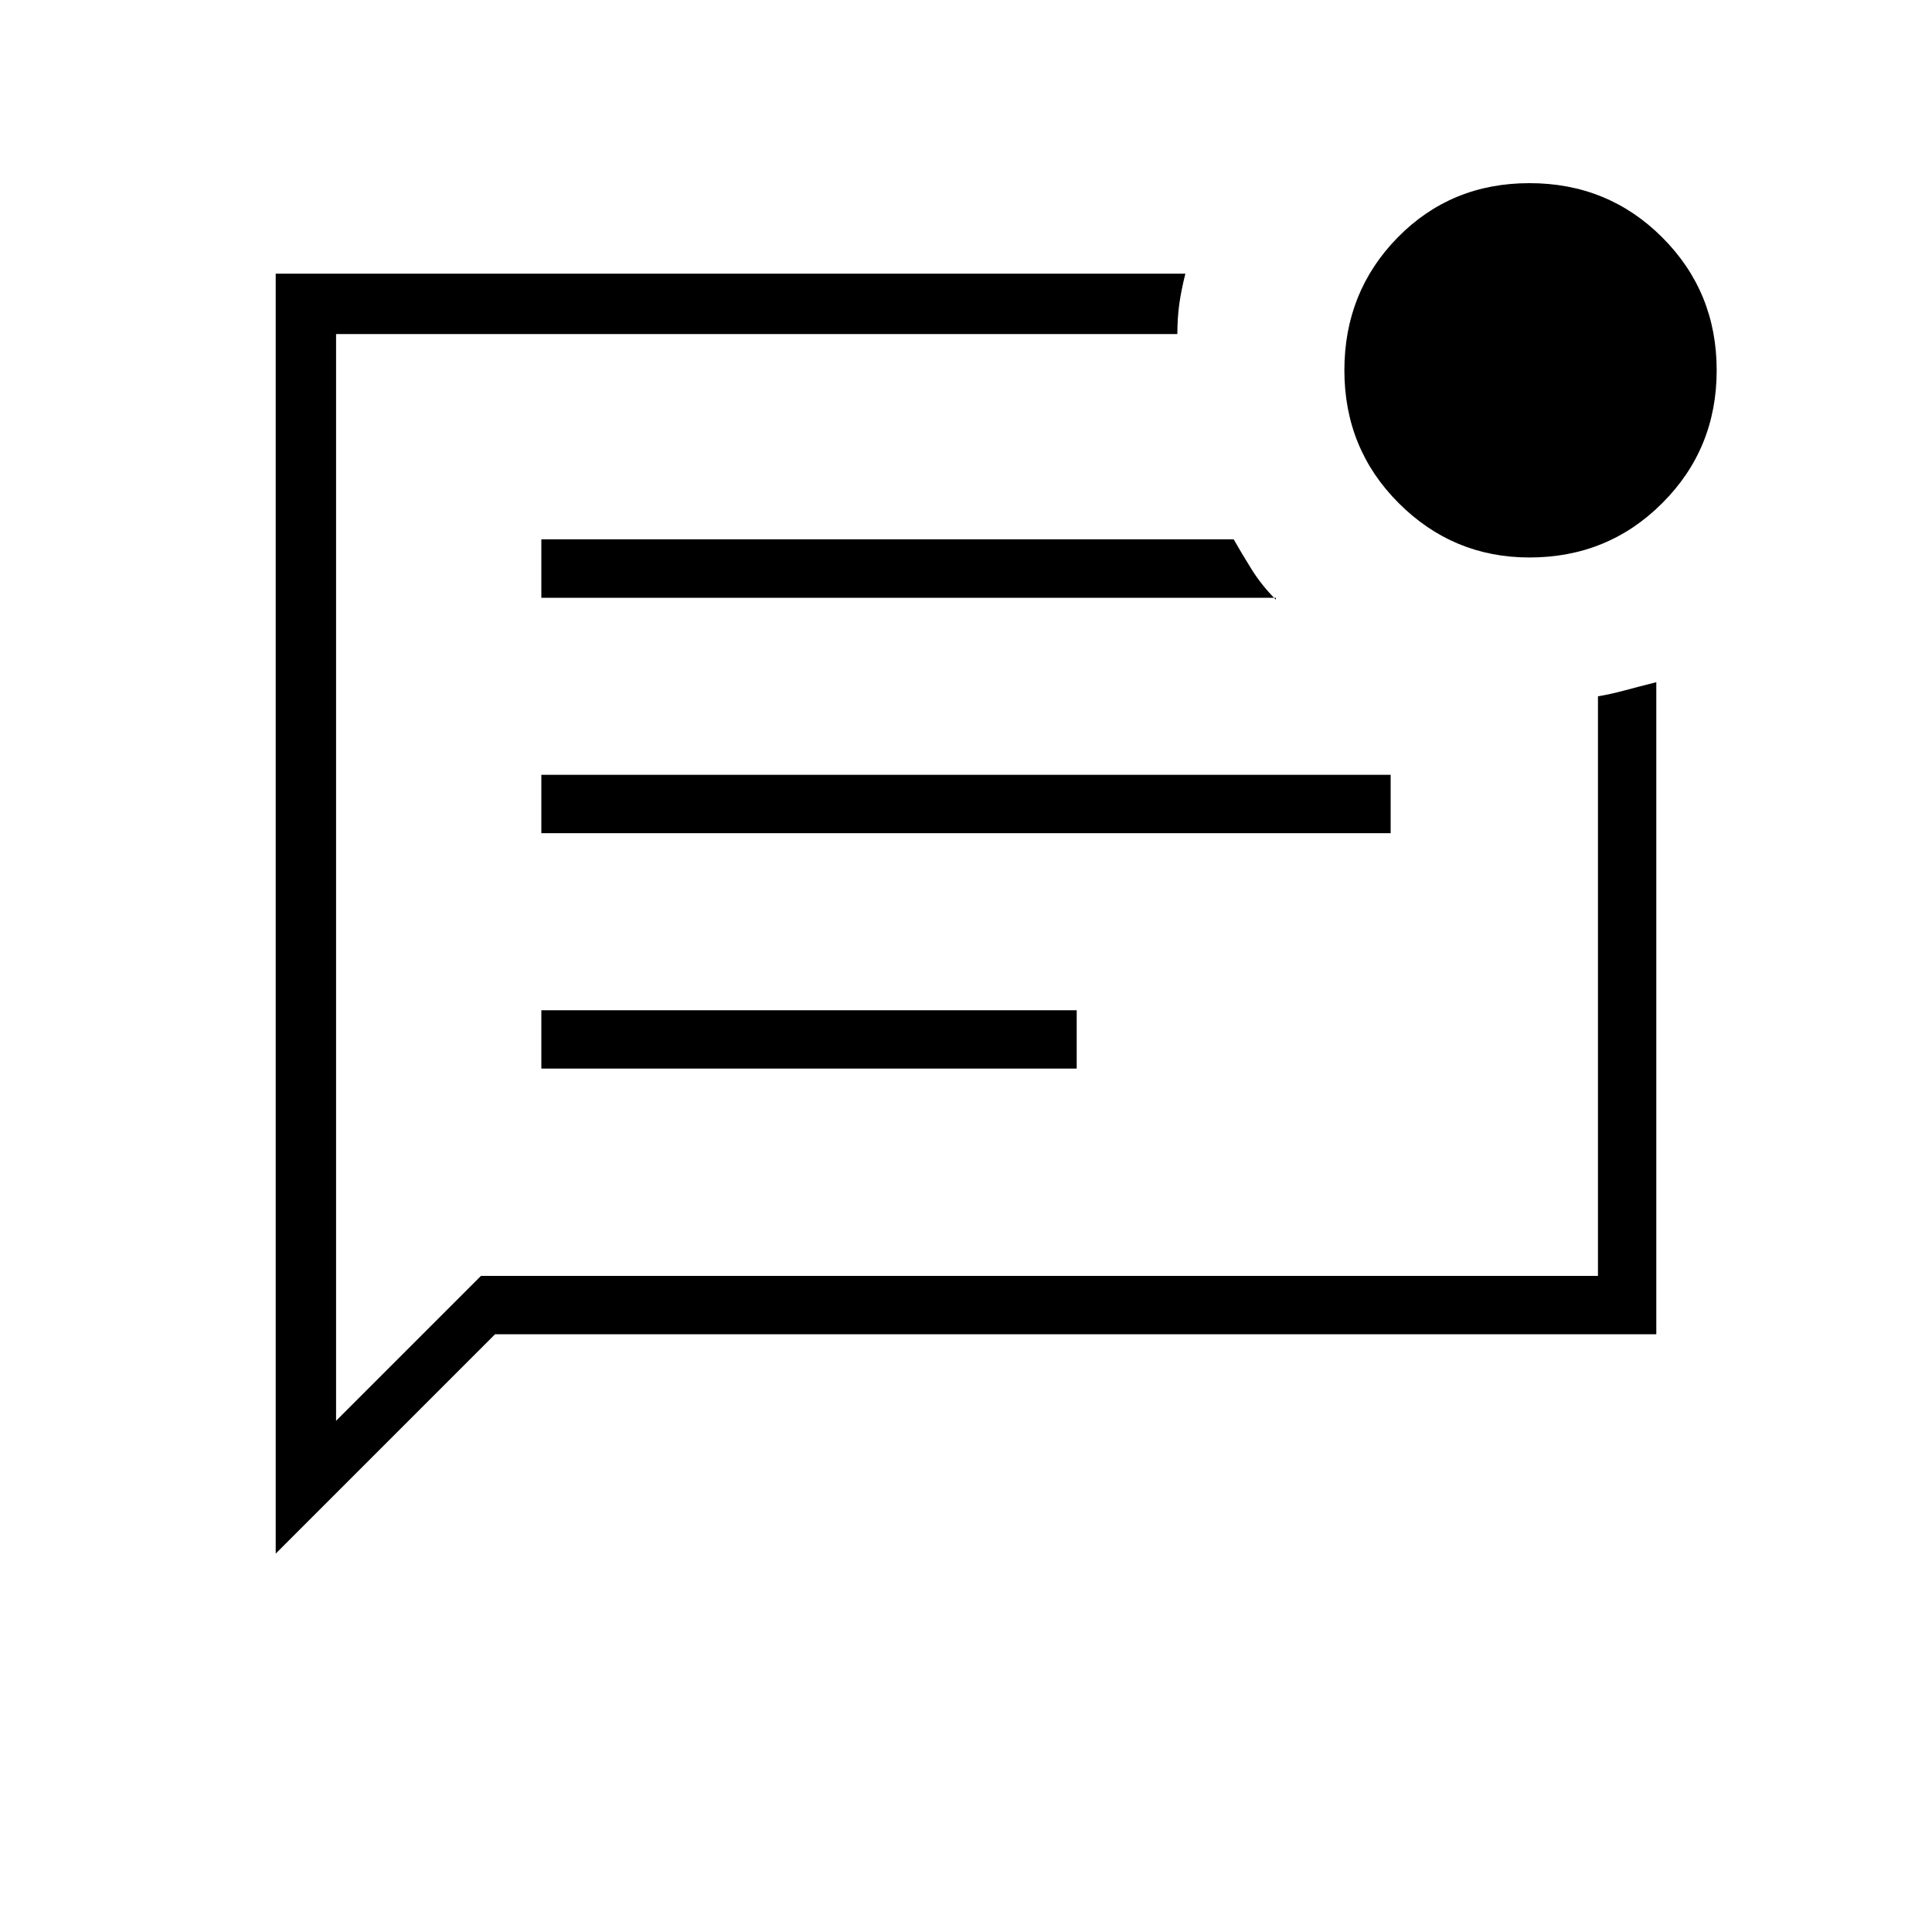 <svg xmlns="http://www.w3.org/2000/svg" height="20" width="20"><path d="M2.854 16.083V2.833H12.271Q12.229 3 12.208 3.146Q12.188 3.292 12.188 3.458H3.479V14.708L4.979 13.208H16.542V7.208Q16.667 7.188 16.823 7.146Q16.979 7.104 17.146 7.062V13.812H5.125ZM5.604 11.062H11.146V10.458H5.604ZM5.604 8.625H14.396V8.021H5.604ZM5.604 6.188H13.208V6.208Q13.062 6.062 12.958 5.896Q12.854 5.729 12.771 5.583H5.604ZM3.479 4.125Q3.479 4.125 3.479 4.125Q3.479 4.125 3.479 4.125V13.208V14.708V3.458Q3.479 3.958 3.479 4.042Q3.479 4.125 3.479 4.125ZM15.833 5.771Q15.042 5.771 14.479 5.208Q13.917 4.646 13.917 3.833Q13.917 3.021 14.469 2.458Q15.021 1.896 15.833 1.896Q16.646 1.896 17.208 2.458Q17.771 3.021 17.771 3.833Q17.771 4.646 17.208 5.208Q16.646 5.771 15.833 5.771Z"/></svg>